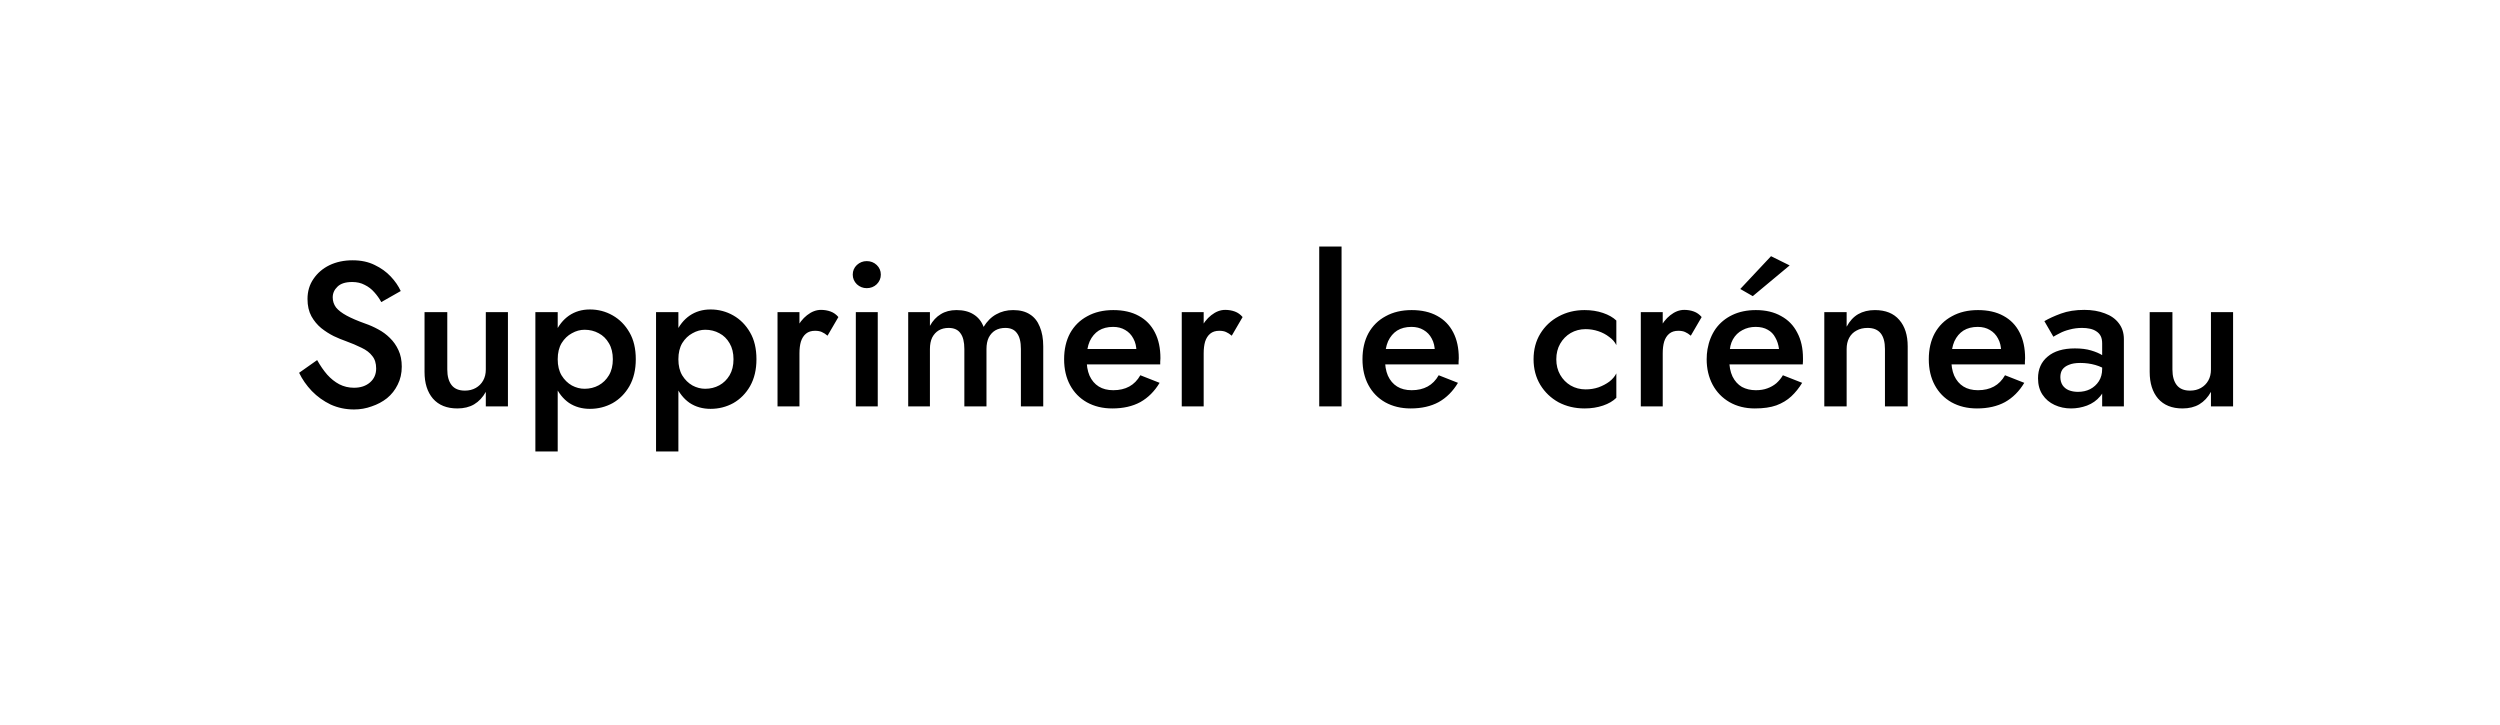 <svg width="300" height="87" viewBox="0 0 300 87" fill="none" xmlns="http://www.w3.org/2000/svg">
<g filter="url(#filter0_d_544_34)">
<path d="M48.874 0.087C24.088 0.087 4 16.407 4 36.548C4 45.242 7.751 53.2 13.992 59.458C11.8 68.293 4.473 76.163 4.386 76.251C4 76.654 3.895 77.25 4.123 77.776C4.351 78.302 4.841 78.617 5.402 78.617C17.024 78.617 25.736 73.043 30.048 69.607C35.78 71.763 42.143 73.008 48.874 73.008C73.66 73.008 93.748 56.688 93.748 36.548C93.748 16.407 73.66 0.087 48.874 0.087Z" fill="white"/>
<path d="M46.048 0.087H259.535C279.674 0.087 296 16.413 296 36.552V36.552C296 56.407 279.904 72.503 260.049 72.503H46.048V0.087Z" fill="white"/>
<path d="M38.057 39.21C38.434 39.882 38.836 40.464 39.262 40.956C39.704 41.448 40.188 41.833 40.713 42.112C41.254 42.39 41.844 42.53 42.483 42.53C43.27 42.53 43.909 42.317 44.401 41.89C44.893 41.464 45.139 40.907 45.139 40.218C45.139 39.595 44.983 39.095 44.672 38.718C44.376 38.325 43.95 37.997 43.393 37.735C42.836 37.456 42.196 37.186 41.475 36.923C41.049 36.776 40.573 36.579 40.049 36.333C39.524 36.071 39.024 35.751 38.549 35.374C38.073 34.981 37.68 34.505 37.368 33.948C37.057 33.374 36.901 32.686 36.901 31.882C36.901 30.964 37.139 30.161 37.614 29.473C38.09 28.768 38.729 28.219 39.532 27.825C40.352 27.432 41.278 27.235 42.311 27.235C43.327 27.235 44.212 27.424 44.967 27.801C45.721 28.161 46.36 28.62 46.885 29.178C47.409 29.735 47.811 30.317 48.089 30.924L45.753 32.251C45.524 31.825 45.245 31.432 44.917 31.071C44.59 30.694 44.204 30.399 43.762 30.186C43.335 29.956 42.836 29.841 42.262 29.841C41.459 29.841 40.868 30.03 40.491 30.407C40.114 30.768 39.926 31.194 39.926 31.686C39.926 32.128 40.057 32.53 40.319 32.891C40.598 33.235 41.024 33.563 41.598 33.874C42.172 34.186 42.917 34.505 43.835 34.833C44.36 35.014 44.876 35.243 45.385 35.522C45.909 35.8 46.376 36.145 46.786 36.554C47.212 36.964 47.557 37.456 47.819 38.03C48.081 38.587 48.212 39.243 48.212 39.997C48.212 40.8 48.048 41.522 47.721 42.161C47.409 42.8 46.983 43.341 46.442 43.784C45.901 44.21 45.286 44.538 44.598 44.767C43.926 45.013 43.221 45.136 42.483 45.136C41.483 45.136 40.549 44.94 39.68 44.546C38.827 44.136 38.073 43.595 37.418 42.923C36.778 42.251 36.27 41.522 35.893 40.735L38.057 39.21ZM53.674 40.341C53.674 41.145 53.846 41.767 54.19 42.21C54.534 42.653 55.067 42.874 55.788 42.874C56.28 42.874 56.715 42.767 57.092 42.554C57.469 42.341 57.764 42.046 57.977 41.669C58.19 41.292 58.297 40.849 58.297 40.341V33.456H60.952V44.767H58.297V43.022C57.936 43.677 57.469 44.177 56.895 44.521C56.338 44.849 55.666 45.013 54.879 45.013C53.616 45.013 52.641 44.62 51.953 43.833C51.28 43.046 50.944 41.98 50.944 40.636V33.456H53.674V40.341ZM66.925 50.177H64.245V33.456H66.925V50.177ZM76.294 39.112C76.294 40.358 76.04 41.431 75.532 42.333C75.024 43.218 74.352 43.898 73.516 44.374C72.68 44.833 71.77 45.062 70.786 45.062C69.835 45.062 68.999 44.825 68.278 44.349C67.573 43.858 67.024 43.169 66.63 42.284C66.237 41.382 66.04 40.325 66.04 39.112C66.04 37.882 66.237 36.825 66.63 35.94C67.024 35.054 67.573 34.366 68.278 33.874C68.999 33.382 69.835 33.136 70.786 33.136C71.77 33.136 72.68 33.374 73.516 33.85C74.352 34.325 75.024 35.005 75.532 35.891C76.04 36.759 76.294 37.833 76.294 39.112ZM73.54 39.112C73.54 38.358 73.384 37.718 73.073 37.194C72.761 36.653 72.352 36.251 71.843 35.989C71.335 35.71 70.77 35.571 70.147 35.571C69.622 35.571 69.114 35.71 68.622 35.989C68.13 36.251 67.721 36.645 67.393 37.169C67.081 37.694 66.925 38.341 66.925 39.112C66.925 39.882 67.081 40.53 67.393 41.054C67.721 41.579 68.13 41.98 68.622 42.259C69.114 42.522 69.622 42.653 70.147 42.653C70.77 42.653 71.335 42.513 71.843 42.235C72.352 41.956 72.761 41.554 73.073 41.03C73.384 40.505 73.54 39.866 73.54 39.112ZM81.406 50.177H78.725V33.456H81.406V50.177ZM90.774 39.112C90.774 40.358 90.52 41.431 90.012 42.333C89.504 43.218 88.832 43.898 87.995 44.374C87.159 44.833 86.25 45.062 85.266 45.062C84.315 45.062 83.479 44.825 82.758 44.349C82.053 43.858 81.504 43.169 81.11 42.284C80.717 41.382 80.52 40.325 80.52 39.112C80.52 37.882 80.717 36.825 81.11 35.94C81.504 35.054 82.053 34.366 82.758 33.874C83.479 33.382 84.315 33.136 85.266 33.136C86.25 33.136 87.159 33.374 87.995 33.85C88.832 34.325 89.504 35.005 90.012 35.891C90.52 36.759 90.774 37.833 90.774 39.112ZM88.02 39.112C88.02 38.358 87.864 37.718 87.553 37.194C87.241 36.653 86.832 36.251 86.323 35.989C85.815 35.71 85.25 35.571 84.627 35.571C84.102 35.571 83.594 35.71 83.102 35.989C82.61 36.251 82.201 36.645 81.873 37.169C81.561 37.694 81.406 38.341 81.406 39.112C81.406 39.882 81.561 40.53 81.873 41.054C82.201 41.579 82.61 41.98 83.102 42.259C83.594 42.522 84.102 42.653 84.627 42.653C85.25 42.653 85.815 42.513 86.323 42.235C86.832 41.956 87.241 41.554 87.553 41.03C87.864 40.505 88.02 39.866 88.02 39.112ZM95.935 33.456V44.767H93.303V33.456H95.935ZM99.303 36.284C99.074 36.087 98.844 35.94 98.615 35.841C98.402 35.743 98.131 35.694 97.803 35.694C97.361 35.694 97 35.809 96.721 36.038C96.443 36.268 96.238 36.587 96.107 36.997C95.992 37.391 95.935 37.858 95.935 38.399L95.049 37.882C95.049 36.981 95.213 36.186 95.541 35.497C95.885 34.792 96.32 34.235 96.844 33.825C97.385 33.399 97.943 33.186 98.516 33.186C98.926 33.186 99.311 33.251 99.672 33.382C100.033 33.514 100.344 33.735 100.607 34.046L99.303 36.284ZM102.33 28.956C102.33 28.497 102.494 28.112 102.822 27.801C103.166 27.489 103.56 27.333 104.002 27.333C104.478 27.333 104.879 27.489 105.207 27.801C105.535 28.112 105.699 28.497 105.699 28.956C105.699 29.399 105.535 29.784 105.207 30.112C104.879 30.424 104.478 30.579 104.002 30.579C103.56 30.579 103.166 30.424 102.822 30.112C102.494 29.784 102.33 29.399 102.33 28.956ZM102.699 33.456H105.33V44.767H102.699V33.456ZM125.189 37.563V44.767H122.508V37.882C122.508 37.03 122.353 36.399 122.041 35.989C121.746 35.563 121.279 35.35 120.64 35.35C120.181 35.35 119.779 35.448 119.435 35.645C119.107 35.841 118.844 36.128 118.648 36.505C118.467 36.882 118.377 37.341 118.377 37.882V44.767H115.722V37.882C115.722 37.03 115.566 36.399 115.254 35.989C114.959 35.563 114.484 35.35 113.828 35.35C113.386 35.35 112.992 35.448 112.648 35.645C112.32 35.841 112.058 36.128 111.861 36.505C111.681 36.882 111.591 37.341 111.591 37.882V44.767H108.984V33.456H111.591V35.104C111.935 34.481 112.369 34.014 112.894 33.702C113.418 33.374 114.05 33.21 114.787 33.21C115.607 33.21 116.287 33.382 116.828 33.727C117.385 34.071 117.787 34.571 118.033 35.227C118.443 34.554 118.943 34.054 119.533 33.727C120.14 33.382 120.82 33.21 121.574 33.21C122.394 33.21 123.066 33.382 123.59 33.727C124.115 34.054 124.508 34.546 124.771 35.202C125.049 35.858 125.189 36.645 125.189 37.563ZM133.473 45.013C132.325 45.013 131.309 44.767 130.424 44.276C129.555 43.784 128.883 43.095 128.407 42.21C127.932 41.325 127.694 40.292 127.694 39.112C127.694 37.915 127.932 36.874 128.407 35.989C128.899 35.104 129.588 34.423 130.473 33.948C131.358 33.456 132.399 33.21 133.596 33.21C134.792 33.21 135.809 33.44 136.645 33.899C137.497 34.358 138.145 35.022 138.587 35.891C139.03 36.743 139.251 37.776 139.251 38.989C139.251 39.12 139.243 39.259 139.227 39.407C139.227 39.554 139.227 39.661 139.227 39.727H129.293V37.882H136.94L136.128 39.013C136.178 38.915 136.227 38.784 136.276 38.62C136.341 38.456 136.374 38.317 136.374 38.202C136.374 37.595 136.251 37.071 136.005 36.628C135.776 36.186 135.448 35.841 135.022 35.596C134.612 35.35 134.128 35.227 133.571 35.227C132.899 35.227 132.325 35.374 131.85 35.669C131.391 35.964 131.03 36.391 130.768 36.948C130.522 37.505 130.399 38.194 130.399 39.013C130.383 39.817 130.497 40.505 130.743 41.079C131.006 41.653 131.374 42.087 131.85 42.382C132.325 42.677 132.907 42.825 133.596 42.825C134.333 42.825 134.973 42.677 135.514 42.382C136.055 42.087 136.497 41.636 136.841 41.03L139.153 41.94C138.546 42.956 137.776 43.726 136.841 44.251C135.907 44.759 134.784 45.013 133.473 45.013ZM144.441 33.456V44.767H141.81V33.456H144.441ZM147.81 36.284C147.58 36.087 147.351 35.94 147.121 35.841C146.908 35.743 146.638 35.694 146.31 35.694C145.867 35.694 145.507 35.809 145.228 36.038C144.949 36.268 144.744 36.587 144.613 36.997C144.499 37.391 144.441 37.858 144.441 38.399L143.556 37.882C143.556 36.981 143.72 36.186 144.048 35.497C144.392 34.792 144.826 34.235 145.351 33.825C145.892 33.399 146.449 33.186 147.023 33.186C147.433 33.186 147.818 33.251 148.179 33.382C148.539 33.514 148.851 33.735 149.113 34.046L147.81 36.284ZM158.307 25.587H160.987V44.767H158.307V25.587ZM169.276 45.013C168.129 45.013 167.112 44.767 166.227 44.276C165.358 43.784 164.686 43.095 164.211 42.21C163.735 41.325 163.498 40.292 163.498 39.112C163.498 37.915 163.735 36.874 164.211 35.989C164.703 35.104 165.391 34.423 166.276 33.948C167.162 33.456 168.203 33.21 169.399 33.21C170.596 33.21 171.612 33.44 172.448 33.899C173.301 34.358 173.948 35.022 174.391 35.891C174.834 36.743 175.055 37.776 175.055 38.989C175.055 39.12 175.047 39.259 175.03 39.407C175.03 39.554 175.03 39.661 175.03 39.727H165.096V37.882H172.743L171.932 39.013C171.981 38.915 172.03 38.784 172.08 38.62C172.145 38.456 172.178 38.317 172.178 38.202C172.178 37.595 172.055 37.071 171.809 36.628C171.58 36.186 171.252 35.841 170.825 35.596C170.416 35.35 169.932 35.227 169.375 35.227C168.703 35.227 168.129 35.374 167.653 35.669C167.194 35.964 166.834 36.391 166.571 36.948C166.326 37.505 166.203 38.194 166.203 39.013C166.186 39.817 166.301 40.505 166.547 41.079C166.809 41.653 167.178 42.087 167.653 42.382C168.129 42.677 168.711 42.825 169.399 42.825C170.137 42.825 170.776 42.677 171.317 42.382C171.858 42.087 172.301 41.636 172.645 41.03L174.956 41.94C174.35 42.956 173.579 43.726 172.645 44.251C171.711 44.759 170.588 45.013 169.276 45.013ZM186.756 39.112C186.756 39.817 186.912 40.44 187.223 40.981C187.535 41.522 187.953 41.948 188.477 42.259C189.018 42.571 189.617 42.726 190.272 42.726C190.83 42.726 191.346 42.644 191.822 42.48C192.313 42.3 192.748 42.071 193.125 41.792C193.502 41.497 193.781 41.169 193.961 40.808V43.735C193.567 44.128 193.035 44.44 192.363 44.669C191.69 44.898 190.953 45.013 190.15 45.013C189.002 45.013 187.961 44.767 187.027 44.276C186.109 43.767 185.379 43.071 184.838 42.185C184.297 41.284 184.027 40.259 184.027 39.112C184.027 37.948 184.297 36.923 184.838 36.038C185.379 35.153 186.109 34.464 187.027 33.973C187.961 33.464 189.002 33.21 190.15 33.21C190.953 33.21 191.69 33.325 192.363 33.554C193.035 33.784 193.567 34.087 193.961 34.464V37.415C193.781 37.038 193.494 36.71 193.1 36.431C192.723 36.136 192.289 35.907 191.797 35.743C191.305 35.579 190.797 35.497 190.272 35.497C189.617 35.497 189.018 35.653 188.477 35.964C187.953 36.276 187.535 36.702 187.223 37.243C186.912 37.784 186.756 38.407 186.756 39.112ZM199.527 33.456V44.767H196.896V33.456H199.527ZM202.896 36.284C202.667 36.087 202.437 35.94 202.208 35.841C201.994 35.743 201.724 35.694 201.396 35.694C200.954 35.694 200.593 35.809 200.314 36.038C200.036 36.268 199.831 36.587 199.699 36.997C199.585 37.391 199.527 37.858 199.527 38.399L198.642 37.882C198.642 36.981 198.806 36.186 199.134 35.497C199.478 34.792 199.913 34.235 200.437 33.825C200.978 33.399 201.535 33.186 202.109 33.186C202.519 33.186 202.904 33.251 203.265 33.382C203.626 33.514 203.937 33.735 204.199 34.046L202.896 36.284ZM206.399 39.727V37.882H213.481C213.415 37.358 213.267 36.899 213.038 36.505C212.825 36.095 212.522 35.784 212.128 35.571C211.735 35.341 211.251 35.227 210.677 35.227C210.087 35.227 209.554 35.358 209.079 35.62C208.604 35.866 208.227 36.235 207.948 36.727C207.686 37.202 207.554 37.767 207.554 38.423L207.505 39.112C207.505 39.931 207.636 40.62 207.899 41.177C208.177 41.735 208.554 42.153 209.03 42.431C209.522 42.694 210.079 42.825 210.702 42.825C211.226 42.825 211.685 42.751 212.079 42.603C212.489 42.456 212.849 42.251 213.161 41.989C213.472 41.71 213.735 41.39 213.948 41.03L216.259 41.94C215.882 42.562 215.448 43.103 214.956 43.562C214.464 44.022 213.866 44.382 213.161 44.644C212.472 44.89 211.612 45.013 210.579 45.013C209.431 45.013 208.415 44.759 207.53 44.251C206.661 43.743 205.989 43.046 205.514 42.161C205.038 41.259 204.8 40.243 204.8 39.112C204.8 38.899 204.809 38.694 204.825 38.497C204.841 38.3 204.866 38.104 204.899 37.907C205.063 36.972 205.391 36.153 205.882 35.448C206.391 34.743 207.054 34.194 207.874 33.8C208.694 33.407 209.636 33.21 210.702 33.21C211.882 33.21 212.89 33.448 213.726 33.923C214.579 34.382 215.226 35.046 215.669 35.915C216.128 36.768 216.357 37.792 216.357 38.989C216.357 39.087 216.357 39.202 216.357 39.333C216.357 39.448 216.349 39.579 216.333 39.727H206.399ZM214.759 27.85L210.333 31.538L208.833 30.678L212.522 26.743L214.759 27.85ZM226.195 37.882C226.195 37.046 226.023 36.415 225.678 35.989C225.334 35.563 224.81 35.35 224.105 35.35C223.597 35.35 223.154 35.456 222.777 35.669C222.4 35.866 222.105 36.161 221.892 36.554C221.695 36.931 221.597 37.374 221.597 37.882V44.767H218.916V33.456H221.597V35.202C221.957 34.53 222.416 34.03 222.974 33.702C223.547 33.374 224.219 33.21 224.99 33.21C226.269 33.21 227.244 33.604 227.916 34.391C228.588 35.161 228.924 36.218 228.924 37.563V44.767H226.195V37.882ZM237.234 45.013C236.086 45.013 235.07 44.767 234.184 44.276C233.316 43.784 232.644 43.095 232.168 42.21C231.693 41.325 231.455 40.292 231.455 39.112C231.455 37.915 231.693 36.874 232.168 35.989C232.66 35.104 233.348 34.423 234.234 33.948C235.119 33.456 236.16 33.21 237.357 33.21C238.553 33.21 239.57 33.44 240.406 33.899C241.258 34.358 241.906 35.022 242.348 35.891C242.791 36.743 243.012 37.776 243.012 38.989C243.012 39.12 243.004 39.259 242.988 39.407C242.988 39.554 242.988 39.661 242.988 39.727H233.053V37.882H240.701L239.889 39.013C239.938 38.915 239.988 38.784 240.037 38.62C240.102 38.456 240.135 38.317 240.135 38.202C240.135 37.595 240.012 37.071 239.766 36.628C239.537 36.186 239.209 35.841 238.783 35.596C238.373 35.35 237.889 35.227 237.332 35.227C236.66 35.227 236.086 35.374 235.611 35.669C235.152 35.964 234.791 36.391 234.529 36.948C234.283 37.505 234.16 38.194 234.16 39.013C234.143 39.817 234.258 40.505 234.504 41.079C234.766 41.653 235.135 42.087 235.611 42.382C236.086 42.677 236.668 42.825 237.357 42.825C238.094 42.825 238.734 42.677 239.274 42.382C239.815 42.087 240.258 41.636 240.602 41.03L242.914 41.94C242.307 42.956 241.537 43.726 240.602 44.251C239.668 44.759 238.545 45.013 237.234 45.013ZM247.243 41.251C247.243 41.628 247.333 41.956 247.514 42.235C247.694 42.497 247.94 42.694 248.251 42.825C248.579 42.956 248.948 43.022 249.358 43.022C249.899 43.022 250.382 42.915 250.808 42.702C251.251 42.472 251.604 42.153 251.866 41.743C252.128 41.333 252.259 40.841 252.259 40.267L252.653 41.743C252.653 42.464 252.44 43.071 252.013 43.562C251.604 44.054 251.079 44.423 250.44 44.669C249.817 44.898 249.177 45.013 248.522 45.013C247.817 45.013 247.161 44.874 246.555 44.595C245.948 44.316 245.464 43.907 245.104 43.366C244.743 42.825 244.563 42.169 244.563 41.399C244.563 40.3 244.948 39.431 245.718 38.792C246.489 38.136 247.579 37.809 248.989 37.809C249.743 37.809 250.39 37.891 250.931 38.054C251.489 38.218 251.948 38.415 252.308 38.645C252.669 38.858 252.923 39.054 253.071 39.235V40.587C252.563 40.227 252.022 39.964 251.448 39.8C250.874 39.636 250.268 39.554 249.628 39.554C249.071 39.554 248.62 39.628 248.276 39.776C247.932 39.907 247.669 40.095 247.489 40.341C247.325 40.587 247.243 40.89 247.243 41.251ZM246.407 36.407L245.325 34.538C245.85 34.227 246.514 33.923 247.317 33.628C248.12 33.333 249.054 33.186 250.12 33.186C251.038 33.186 251.858 33.325 252.579 33.604C253.3 33.866 253.858 34.259 254.251 34.784C254.661 35.309 254.866 35.948 254.866 36.702V44.767H252.259V37.218C252.259 36.858 252.202 36.563 252.087 36.333C251.972 36.104 251.8 35.915 251.571 35.768C251.358 35.62 251.104 35.514 250.808 35.448C250.513 35.382 250.194 35.35 249.85 35.35C249.325 35.35 248.825 35.415 248.35 35.546C247.891 35.661 247.497 35.809 247.169 35.989C246.841 36.153 246.587 36.292 246.407 36.407ZM260.691 40.341C260.691 41.145 260.863 41.767 261.208 42.21C261.552 42.653 262.085 42.874 262.806 42.874C263.298 42.874 263.732 42.767 264.109 42.554C264.486 42.341 264.781 42.046 264.994 41.669C265.207 41.292 265.314 40.849 265.314 40.341V33.456H267.97V44.767H265.314V43.022C264.953 43.677 264.486 44.177 263.912 44.521C263.355 44.849 262.683 45.013 261.896 45.013C260.634 45.013 259.658 44.62 258.97 43.833C258.298 43.046 257.962 41.98 257.962 40.636V33.456H260.691V40.341Z" fill="black"/>
</g>
<defs>
<filter id="filter0_d_544_34" x="0" y="0.087" width="300" height="86.53" filterUnits="userSpaceOnUse" color-interpolation-filters="sRGB">
<feFlood flood-opacity="0" result="BackgroundImageFix"/>
<feColorMatrix in="SourceAlpha" type="matrix" values="0 0 0 0 0 0 0 0 0 0 0 0 0 0 0 0 0 0 127 0" result="hardAlpha"/>
<feOffset dy="4"/>
<feGaussianBlur stdDeviation="2"/>
<feComposite in2="hardAlpha" operator="out"/>
<feColorMatrix type="matrix" values="0 0 0 0 0 0 0 0 0 0 0 0 0 0 0 0 0 0 0.25 0"/>
<feBlend mode="normal" in2="BackgroundImageFix" result="effect1_dropShadow_544_34"/>
<feBlend mode="normal" in="SourceGraphic" in2="effect1_dropShadow_544_34" result="shape"/>
</filter>
</defs>
</svg>
